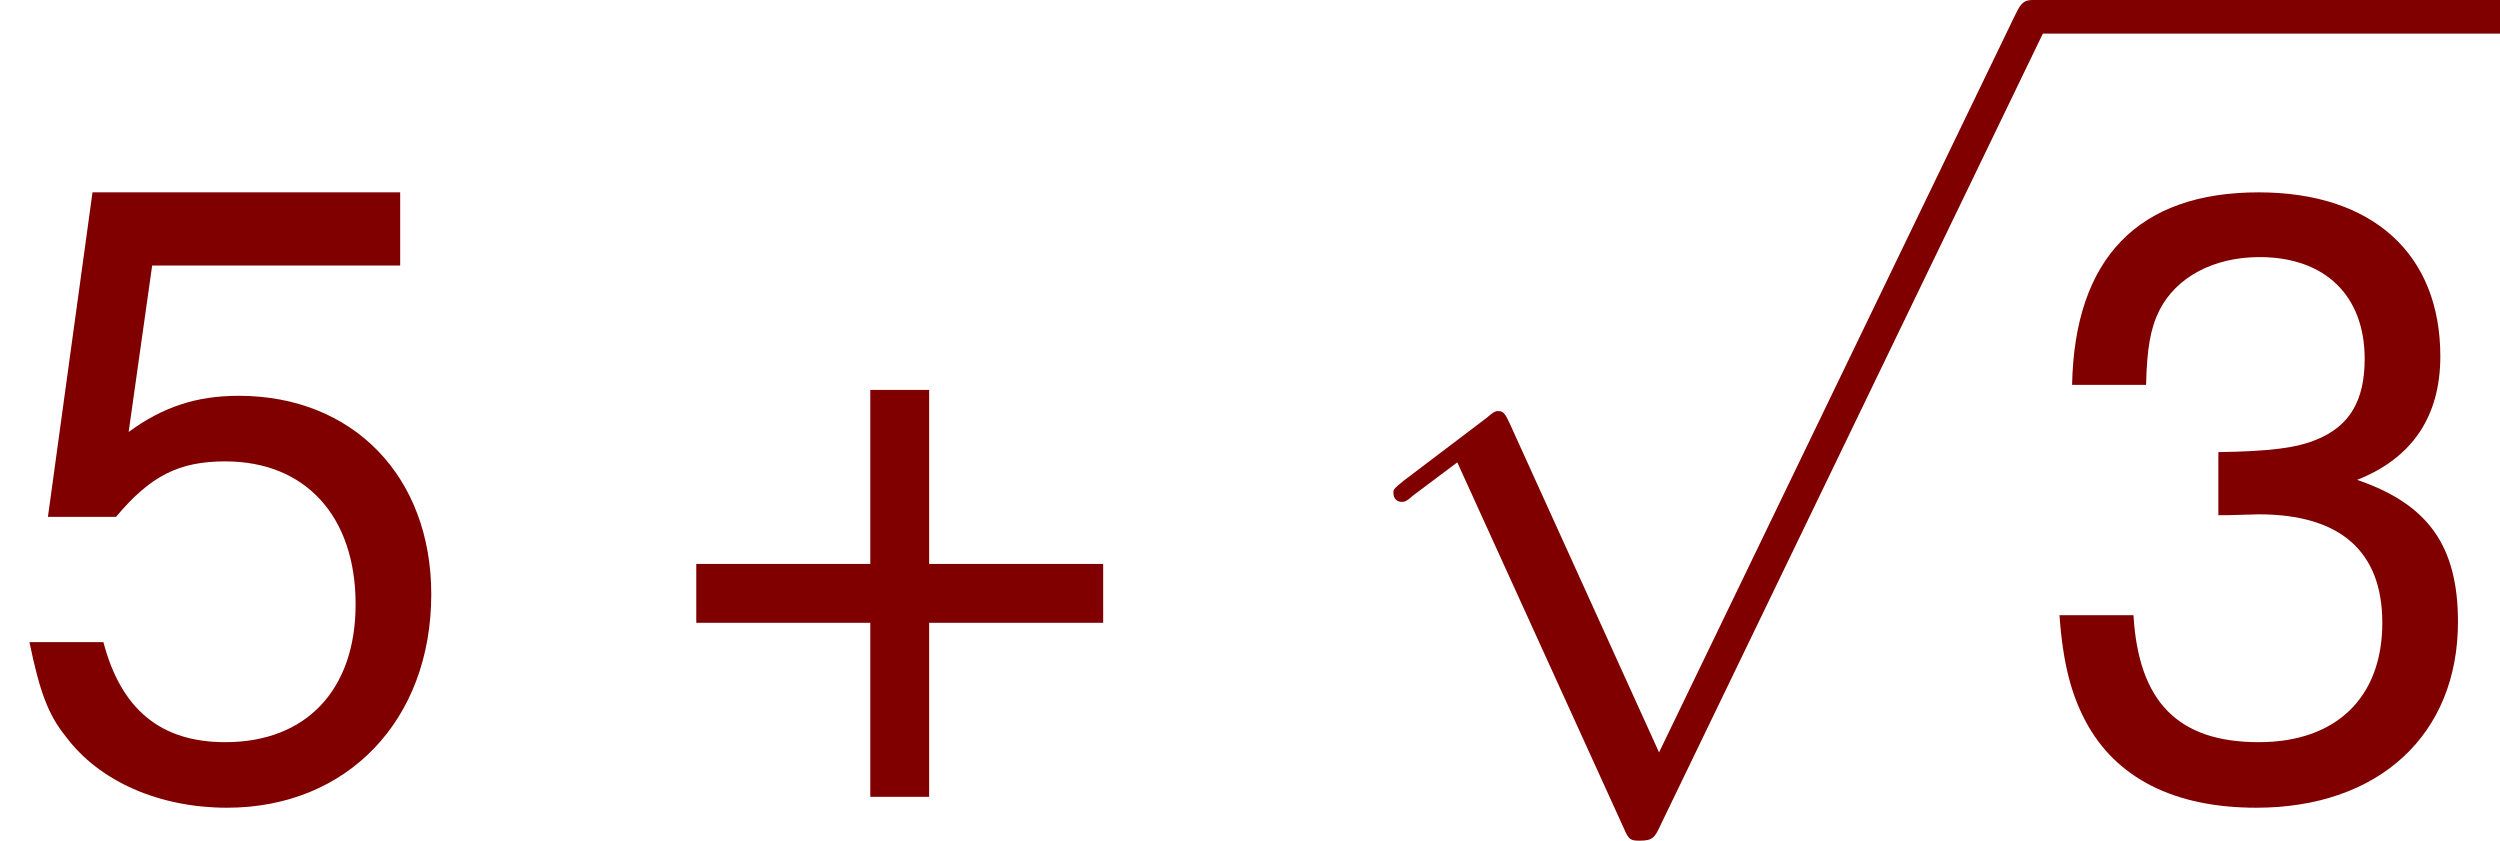 <?xml version='1.0' encoding='ISO-8859-1'?>
<!DOCTYPE svg PUBLIC "-//W3C//DTD SVG 1.1//EN" "http://www.w3.org/Graphics/SVG/1.1/DTD/svg11.dtd">
<!-- Generated by CodeCogs Mon Sep 16 00:15:25 2013 -->
<svg height='37.32' preserveAspectRatio='xMinYMin' version='1.1' viewBox='0 0 110.981 37.32' width='110.981' xmlns='http://www.w3.org/2000/svg' xmlns:xlink='http://www.w3.org/1999/xlink'>
<defs>
<path d='M13.286 -6.643H8.136V-11.793H6.394V-6.643H1.244V-4.901H6.394V0.249H8.136V-4.901H13.286V-6.643Z' id='g143'/>
<path d='M5.498 -8.086H5.772L6.693 -8.111C9.106 -8.111 10.35 -7.016 10.35 -4.901C10.35 -2.687 8.982 -1.368 6.693 -1.368C4.304 -1.368 3.135 -2.563 2.986 -5.125H0.796C0.896 -3.707 1.144 -2.787 1.567 -1.99C2.463 -0.299 4.205 0.572 6.618 0.572C10.251 0.572 12.589 -1.592 12.589 -4.926C12.589 -7.165 11.719 -8.409 9.604 -9.131C11.246 -9.778 12.067 -11.022 12.067 -12.788C12.067 -15.824 10.052 -17.64 6.693 -17.64C3.135 -17.64 1.244 -15.699 1.169 -11.942H3.359C3.384 -13.012 3.483 -13.609 3.757 -14.157C4.254 -15.127 5.349 -15.724 6.718 -15.724C8.658 -15.724 9.828 -14.58 9.828 -12.714C9.828 -11.47 9.38 -10.723 8.409 -10.325C7.812 -10.076 7.041 -9.977 5.498 -9.952V-8.086Z' id='g151'/>
<path d='M11.843 -17.64H2.737L1.418 -8.036H3.433C4.454 -9.255 5.299 -9.678 6.668 -9.678C9.031 -9.678 10.524 -8.061 10.524 -5.449C10.524 -2.911 9.056 -1.368 6.668 -1.368C4.752 -1.368 3.583 -2.339 3.06 -4.329H0.871C1.169 -2.886 1.418 -2.189 1.941 -1.543C2.936 -0.199 4.727 0.572 6.718 0.572C10.275 0.572 12.763 -2.015 12.763 -5.747C12.763 -9.23 10.45 -11.619 7.066 -11.619C5.822 -11.619 4.827 -11.296 3.807 -10.549L4.503 -15.475H11.843V-17.64Z' id='g153'/>
<path d='M9.678 21.272L5.25 11.519C5.15 11.32 5.1 11.171 4.926 11.171C4.852 11.171 4.802 11.171 4.578 11.37L2.115 13.236C1.841 13.46 1.816 13.485 1.816 13.585C1.816 13.759 1.916 13.858 2.065 13.858C2.14 13.858 2.189 13.858 2.413 13.659L3.707 12.689L8.633 23.512C8.783 23.86 8.832 23.885 9.106 23.885C9.504 23.885 9.554 23.785 9.728 23.412L21.073 -0.075C21.198 -0.348 21.223 -0.373 21.223 -0.498C21.223 -0.771 21.024 -0.995 20.725 -0.995S20.352 -0.821 20.203 -0.522L9.678 21.272Z' id='g2112'/>
</defs>
<g id='page1' transform='matrix(1.5 0 0 1.5 -84.937 -82.493)'>
<g fill='#800000'>
<use x='56.625' xlink:href='#g153' y='78.328'/>
<use x='75.987' xlink:href='#g143' y='78.328'/>
<use x='96.046' xlink:href='#g2112' y='55.99'/>
<use x='116.779' xlink:href='#g151' y='78.328'/>
</g>
<rect fill='#800000' height='0.995' width='13.833' x='116.779' y='54.995'/>
<script type="text/ecmascript" xlink:href="http://codecogs.izyba.com/svg.js"/></g>
</svg>
